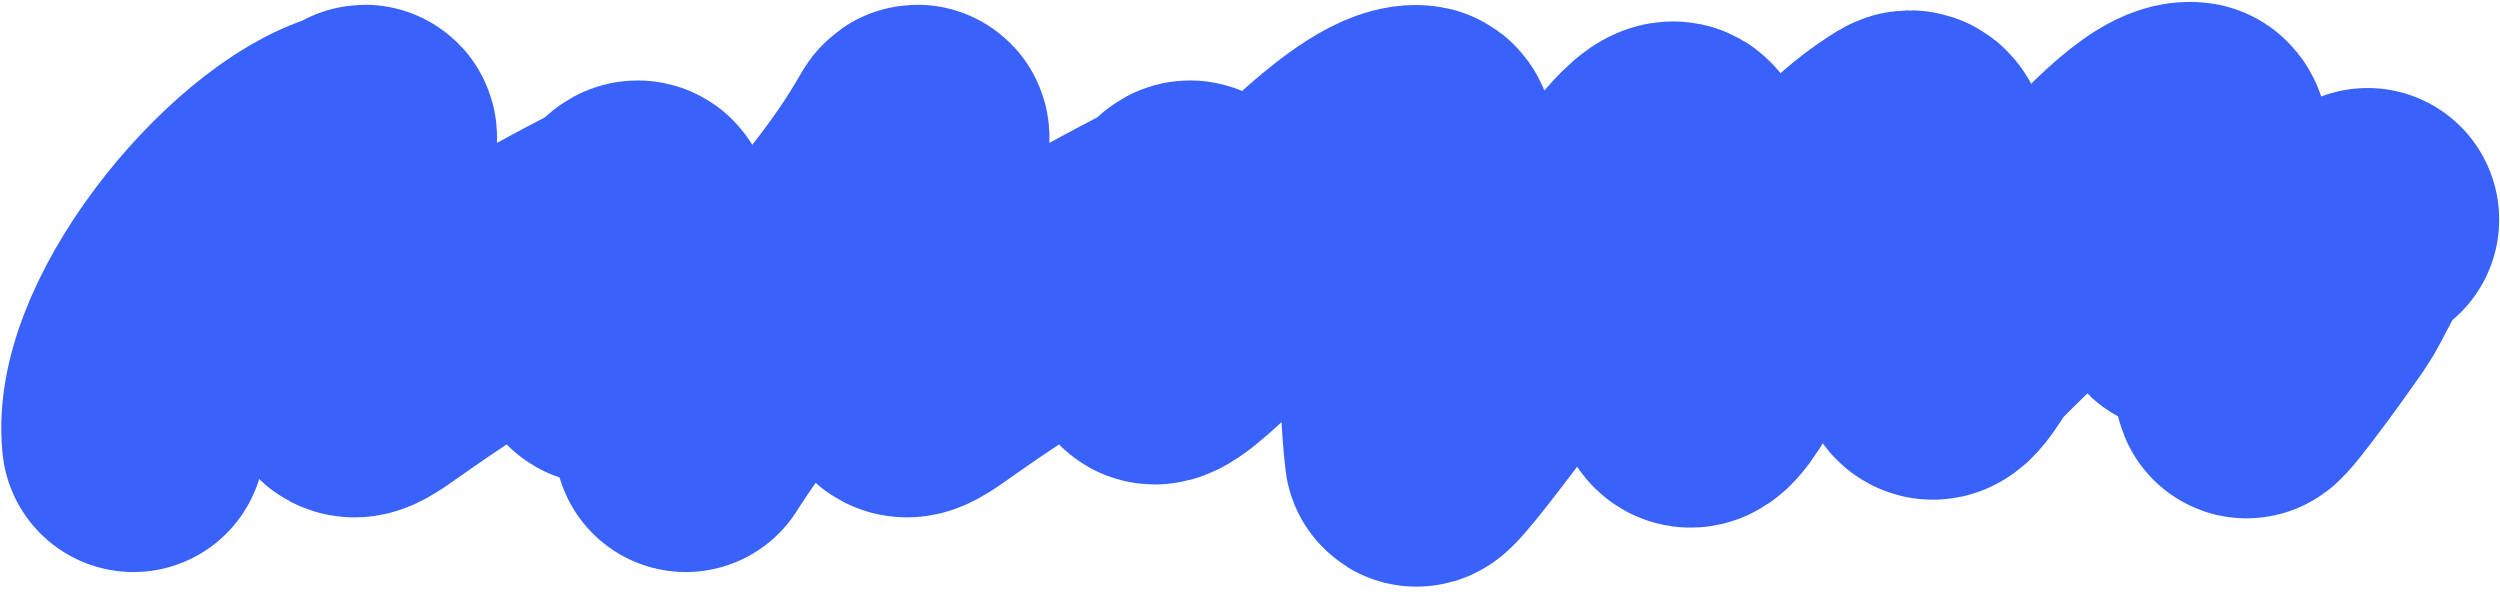 <svg width="431" height="102" viewBox="0 0 431 102" fill="none" xmlns="http://www.w3.org/2000/svg">
<path d="M118.23 75.944C129.72 57.638 147.114 42.756 157.616 24.172C159.303 21.188 157.145 29.05 156.941 29.952C154.804 39.442 154.541 50.736 154.664 60.478C154.771 68.923 156.138 67.326 162.423 62.92C173.369 55.246 184.452 48.357 196.327 42.081C198.245 41.067 201.424 39.481 203.411 38.174C204.122 37.706 204.719 36.166 205.435 36.627C206.775 37.489 202.187 46.401 201.724 47.454C199.893 51.62 199.253 55.442 198.604 59.827C197.772 65.449 215.421 46.014 215.724 45.744C219.462 42.416 237.318 22.301 244.736 23.603C246.997 23.999 244.308 40.852 244.23 42.325C243.601 54.326 242.768 66.415 244.146 78.386C244.285 79.593 253.136 67.621 254.351 66.095C262.652 55.664 270.759 45.056 279.652 35.08C281.37 33.154 289.633 21.095 289.773 29.057C289.961 39.798 289.682 50.549 289.773 61.292C289.912 77.846 296.357 60.678 301.242 54.129C308.552 44.33 317.77 31.226 328.652 24.661C332.263 22.483 330.816 38.488 330.845 39.557C330.987 44.908 329.52 57.976 332.447 62.92C333.907 65.385 336.658 58.952 338.688 56.896C345.675 49.821 352.977 43.066 360.363 36.383C363.093 33.912 372.857 22.304 377.989 23.033C380.571 23.399 377.753 41.397 377.483 43.709C377.36 44.766 374.373 53.799 376.64 51.524C380.015 48.136 382.071 43.642 385.074 39.965C387.216 37.34 385.932 63.337 387.267 66.665C387.559 67.394 398.872 51.707 399.917 49.896C402.501 45.415 404.007 40.871 408.182 37.848" stroke="#3962FA" stroke-width="45.348" stroke-linecap="round" stroke-linejoin="round"/>
<path d="M23 75.945C20.999 57.265 46.5 27.343 62.385 24.173C64.072 21.188 61.914 29.05 61.711 29.952C59.573 39.442 59.31 50.737 59.433 60.478C59.54 68.924 60.907 67.327 67.192 62.92C78.139 55.247 89.222 48.358 101.096 42.081C103.014 41.067 106.193 39.482 108.18 38.174C108.891 37.706 109.489 36.167 110.205 36.627C111.545 37.49 106.956 46.401 106.494 47.454C104.662 51.621 104.022 55.443 103.373 59.827C102.541 65.45 120.191 46.014 120.494 45.744" stroke="#3962FA" stroke-width="45.348" stroke-linecap="round" stroke-linejoin="round"/>
</svg>
